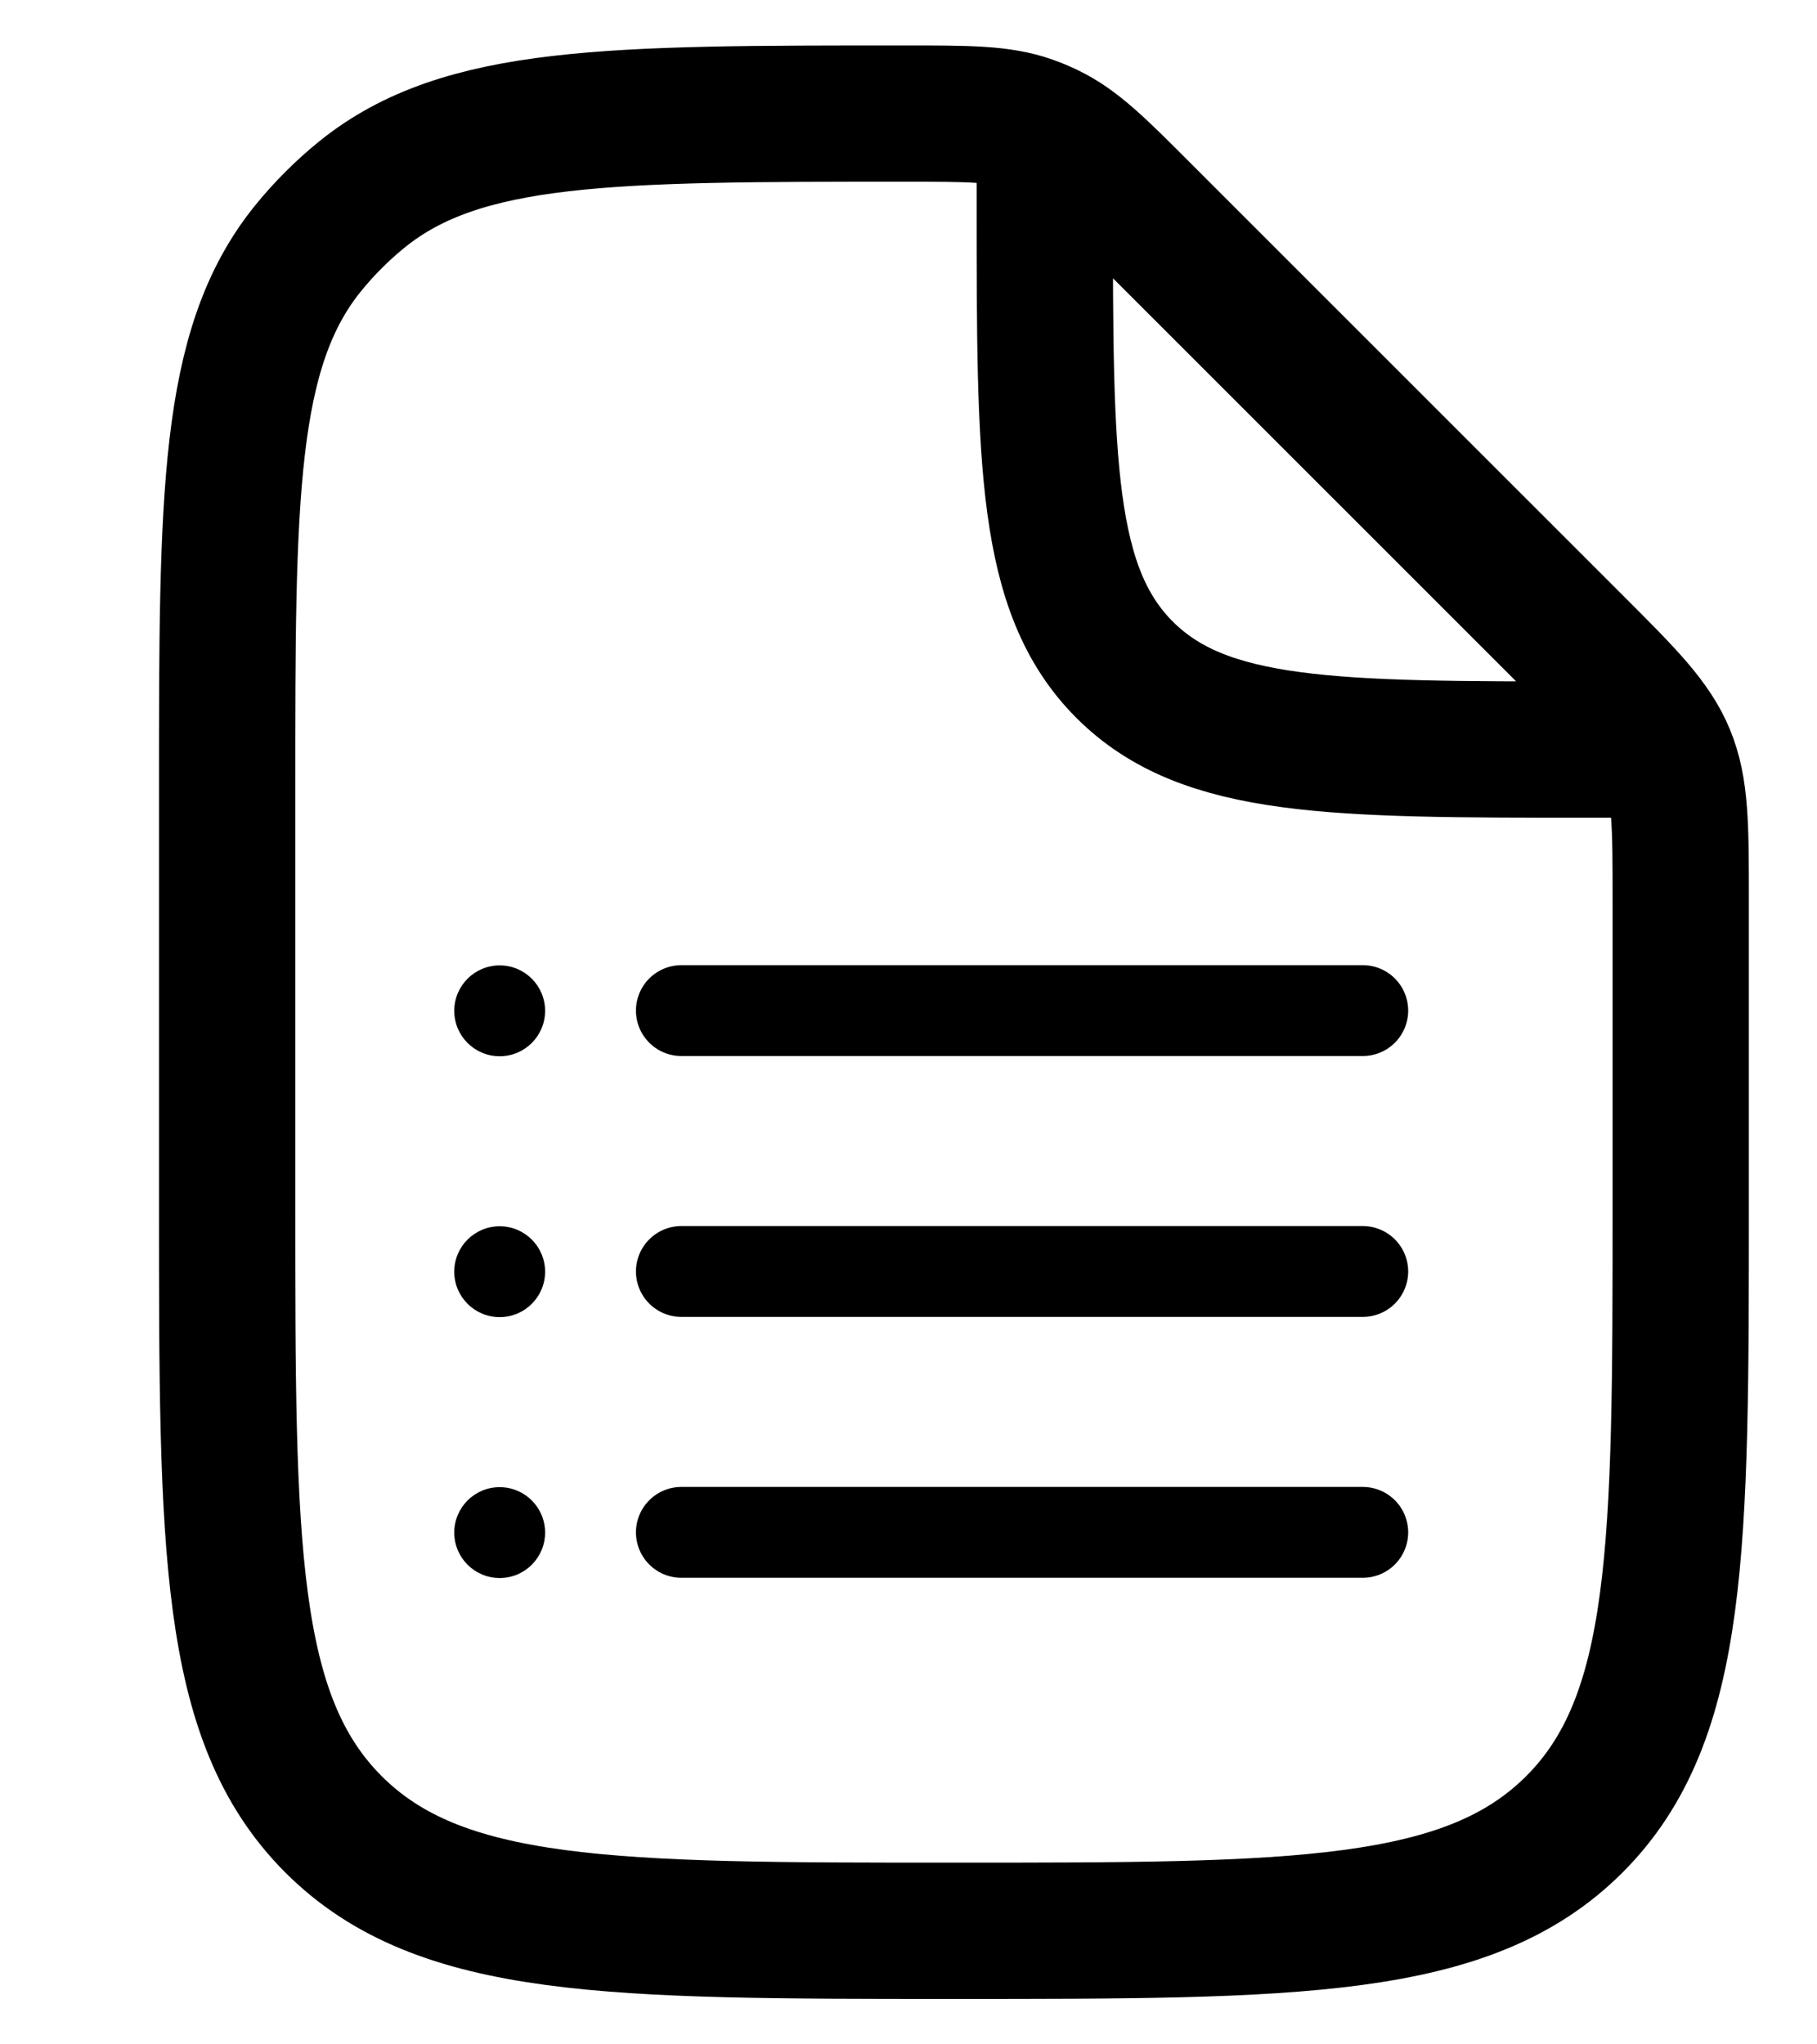 <svg width="16" height="18" viewBox="0 0 16 18" fill="none" xmlns="http://www.w3.org/2000/svg">
<path d="M9.2 1.4V1.8C9.2 4.063 9.2 5.194 9.903 5.897C10.606 6.6 11.737 6.6 14 6.6H14.4M14.8 7.926V10.6C14.8 13.617 14.8 15.126 13.863 16.063C12.925 17 11.417 17 8.4 17C5.383 17 3.875 17 2.937 16.063C2 15.126 2 13.617 2 10.6V6.965C2 4.369 2 3.071 2.709 2.191C2.852 2.014 3.014 1.852 3.191 1.709C4.071 1 5.369 1 7.965 1C8.529 1 8.811 1 9.07 1.091C9.124 1.11 9.176 1.132 9.228 1.157C9.475 1.275 9.674 1.474 10.073 1.874L13.863 5.663C14.325 6.125 14.556 6.356 14.678 6.65C14.8 6.944 14.8 7.272 14.8 7.926Z" stroke="black" stroke-width="1.2" stroke-linecap="round" stroke-linejoin="round"/>
<path d="M6 8.898H12" stroke="black" stroke-width="0.8" stroke-linecap="round" stroke-linejoin="round"/>
<circle cx="4.4" cy="8.9" r="0.4" fill="black"/>
<path d="M6 13.492H12" stroke="black" stroke-width="0.8" stroke-linecap="round" stroke-linejoin="round"/>
<circle cx="4.4" cy="13.494" r="0.4" fill="black"/>
<path d="M6 11.195H12" stroke="black" stroke-width="0.8" stroke-linecap="round" stroke-linejoin="round"/>
<circle cx="4.4" cy="11.197" r="0.4" fill="black"/>
</svg>
